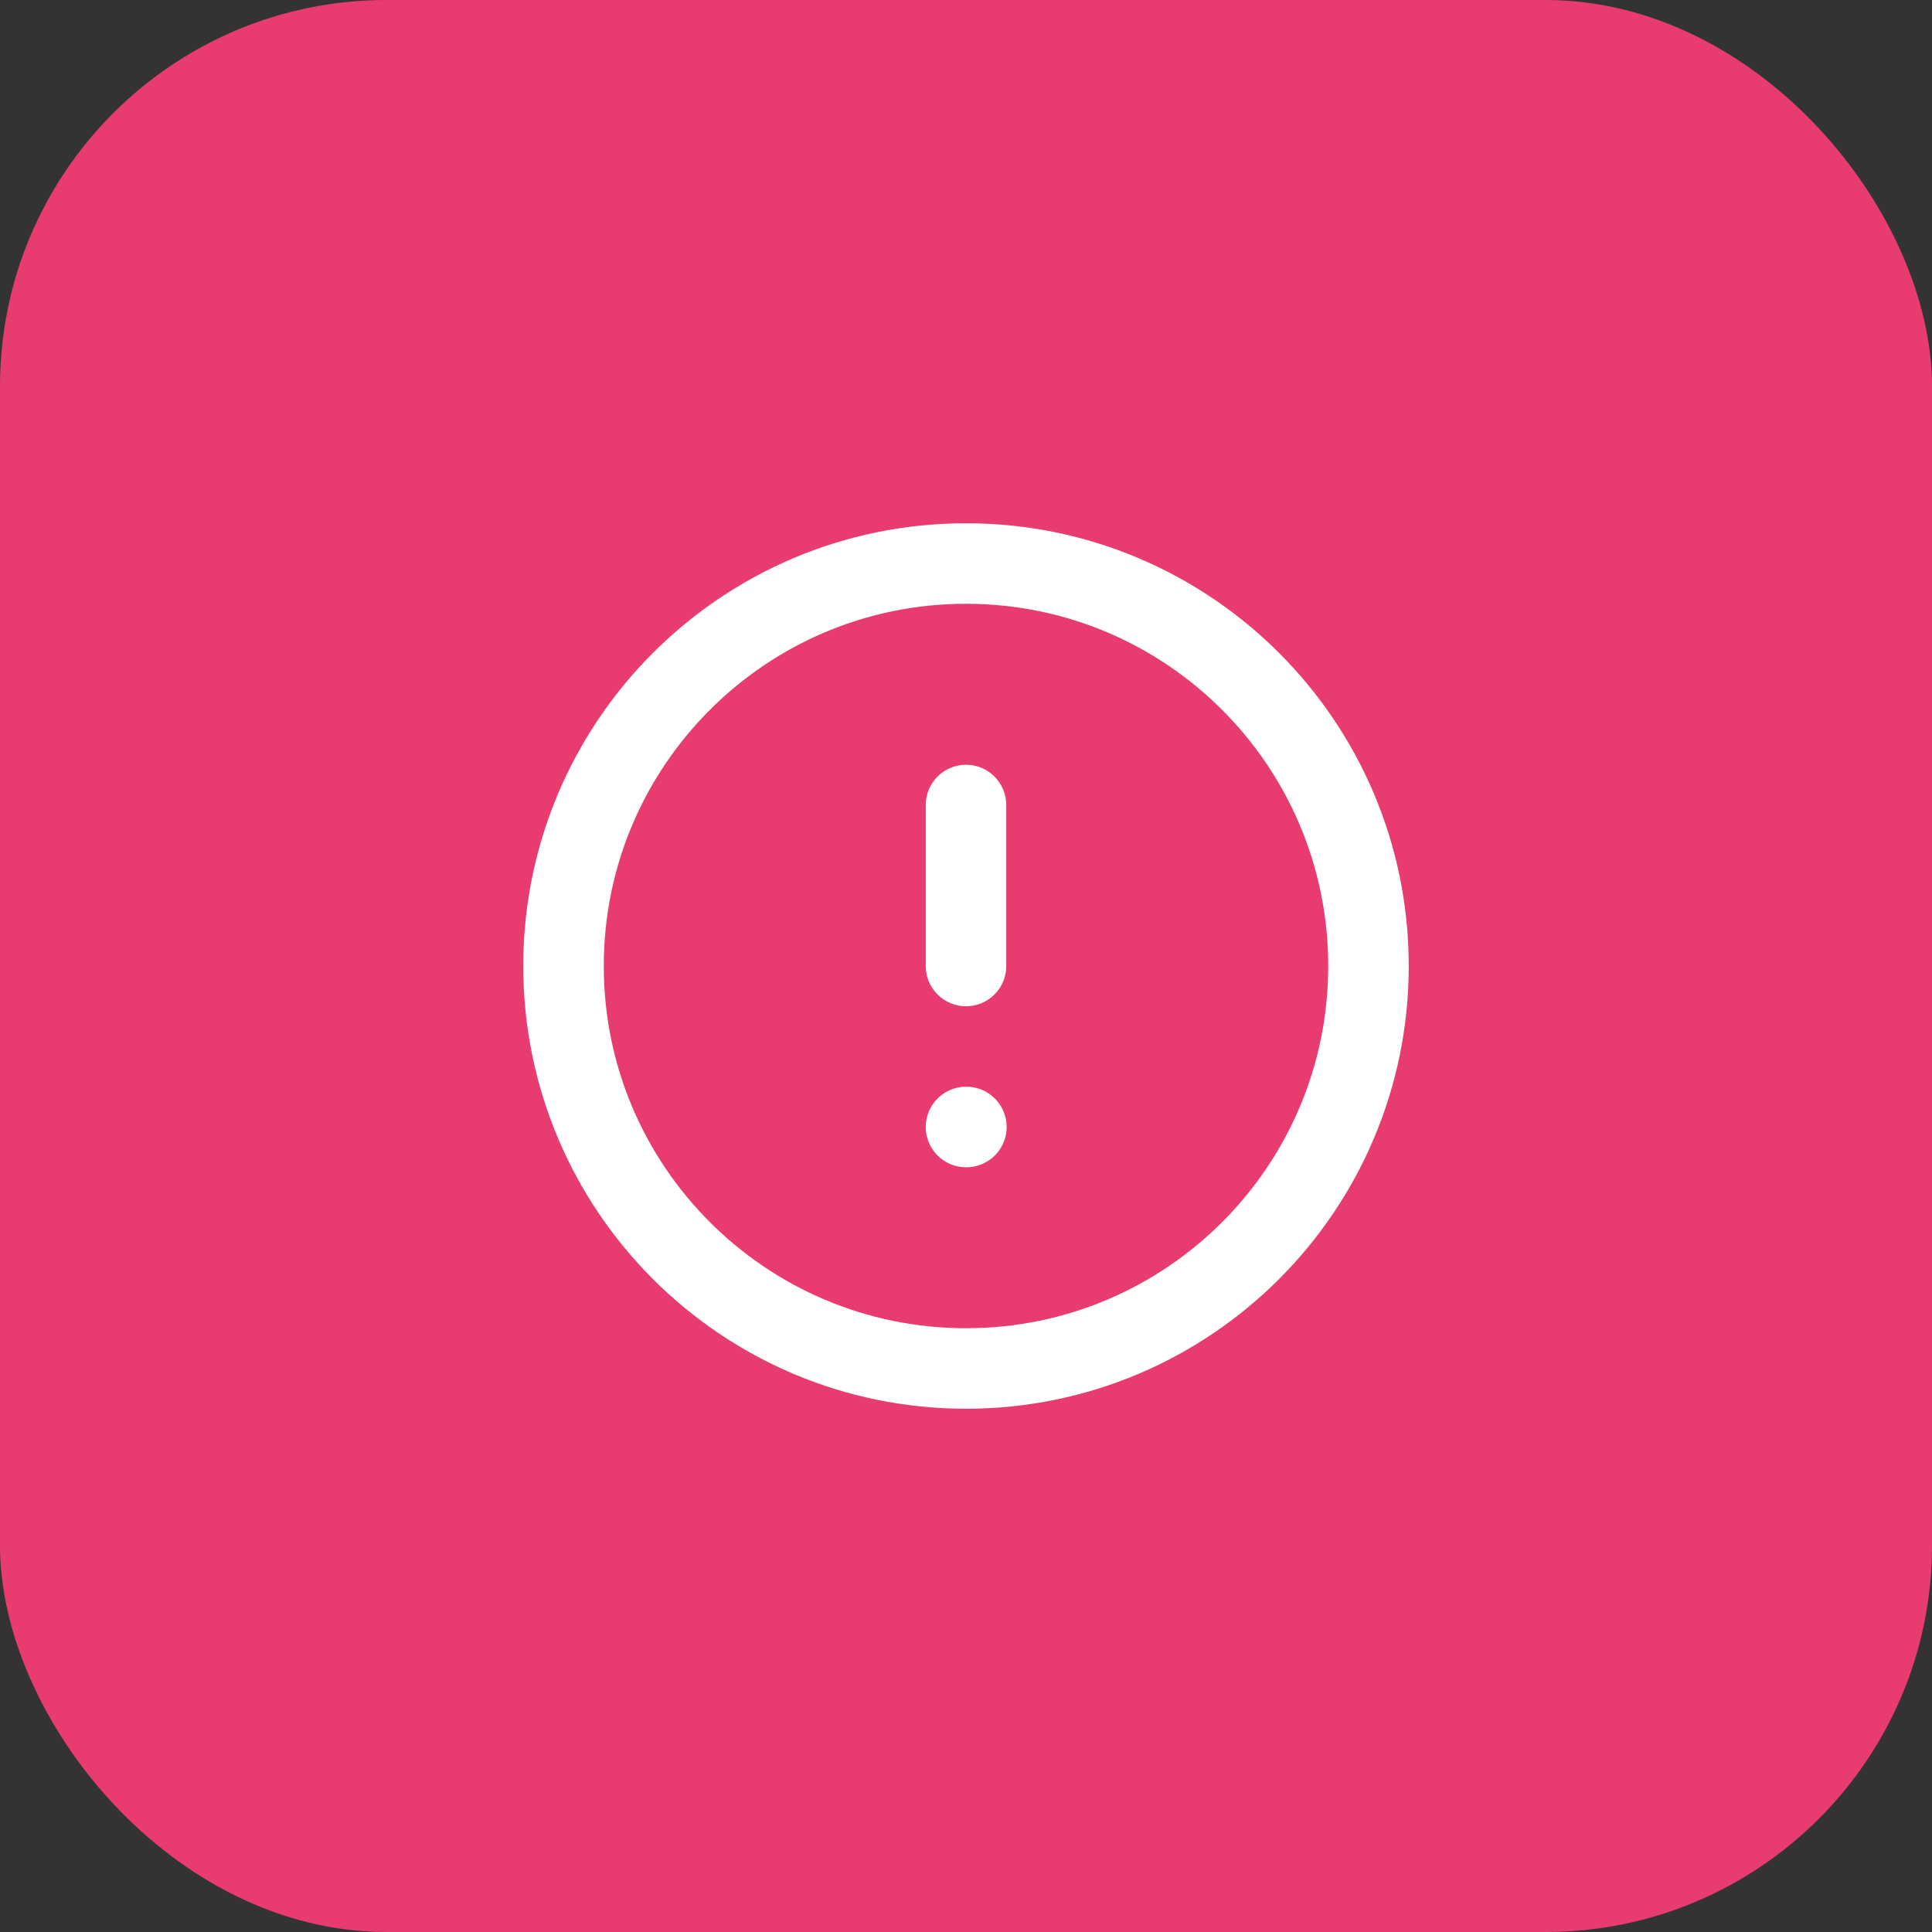 <svg width="40" height="40" viewBox="0 0 40 40" fill="none" xmlns="http://www.w3.org/2000/svg">
<rect x="0" y="0" width="40" height="40" fill="#333333" stroke="none"/>
<rect width="40" height="40" rx="8" fill="#E83C70"/>
<g clip-path="url(#clip0_1130_87236)">
<path d="M20 16.667V20M20 23.333H20.008M28.333 20C28.333 24.602 24.602 28.333 20 28.333C15.398 28.333 11.667 24.602 11.667 20C11.667 15.398 15.398 11.667 20 11.667C24.602 11.667 28.333 15.398 28.333 20Z" stroke="white" stroke-width="1.667" stroke-linecap="round" stroke-linejoin="round"/>
</g>
<defs>
<clipPath id="clip0_1130_87236">
<rect width="20" height="20" fill="white" transform="translate(10 10)"/>
</clipPath>
</defs>
</svg>

